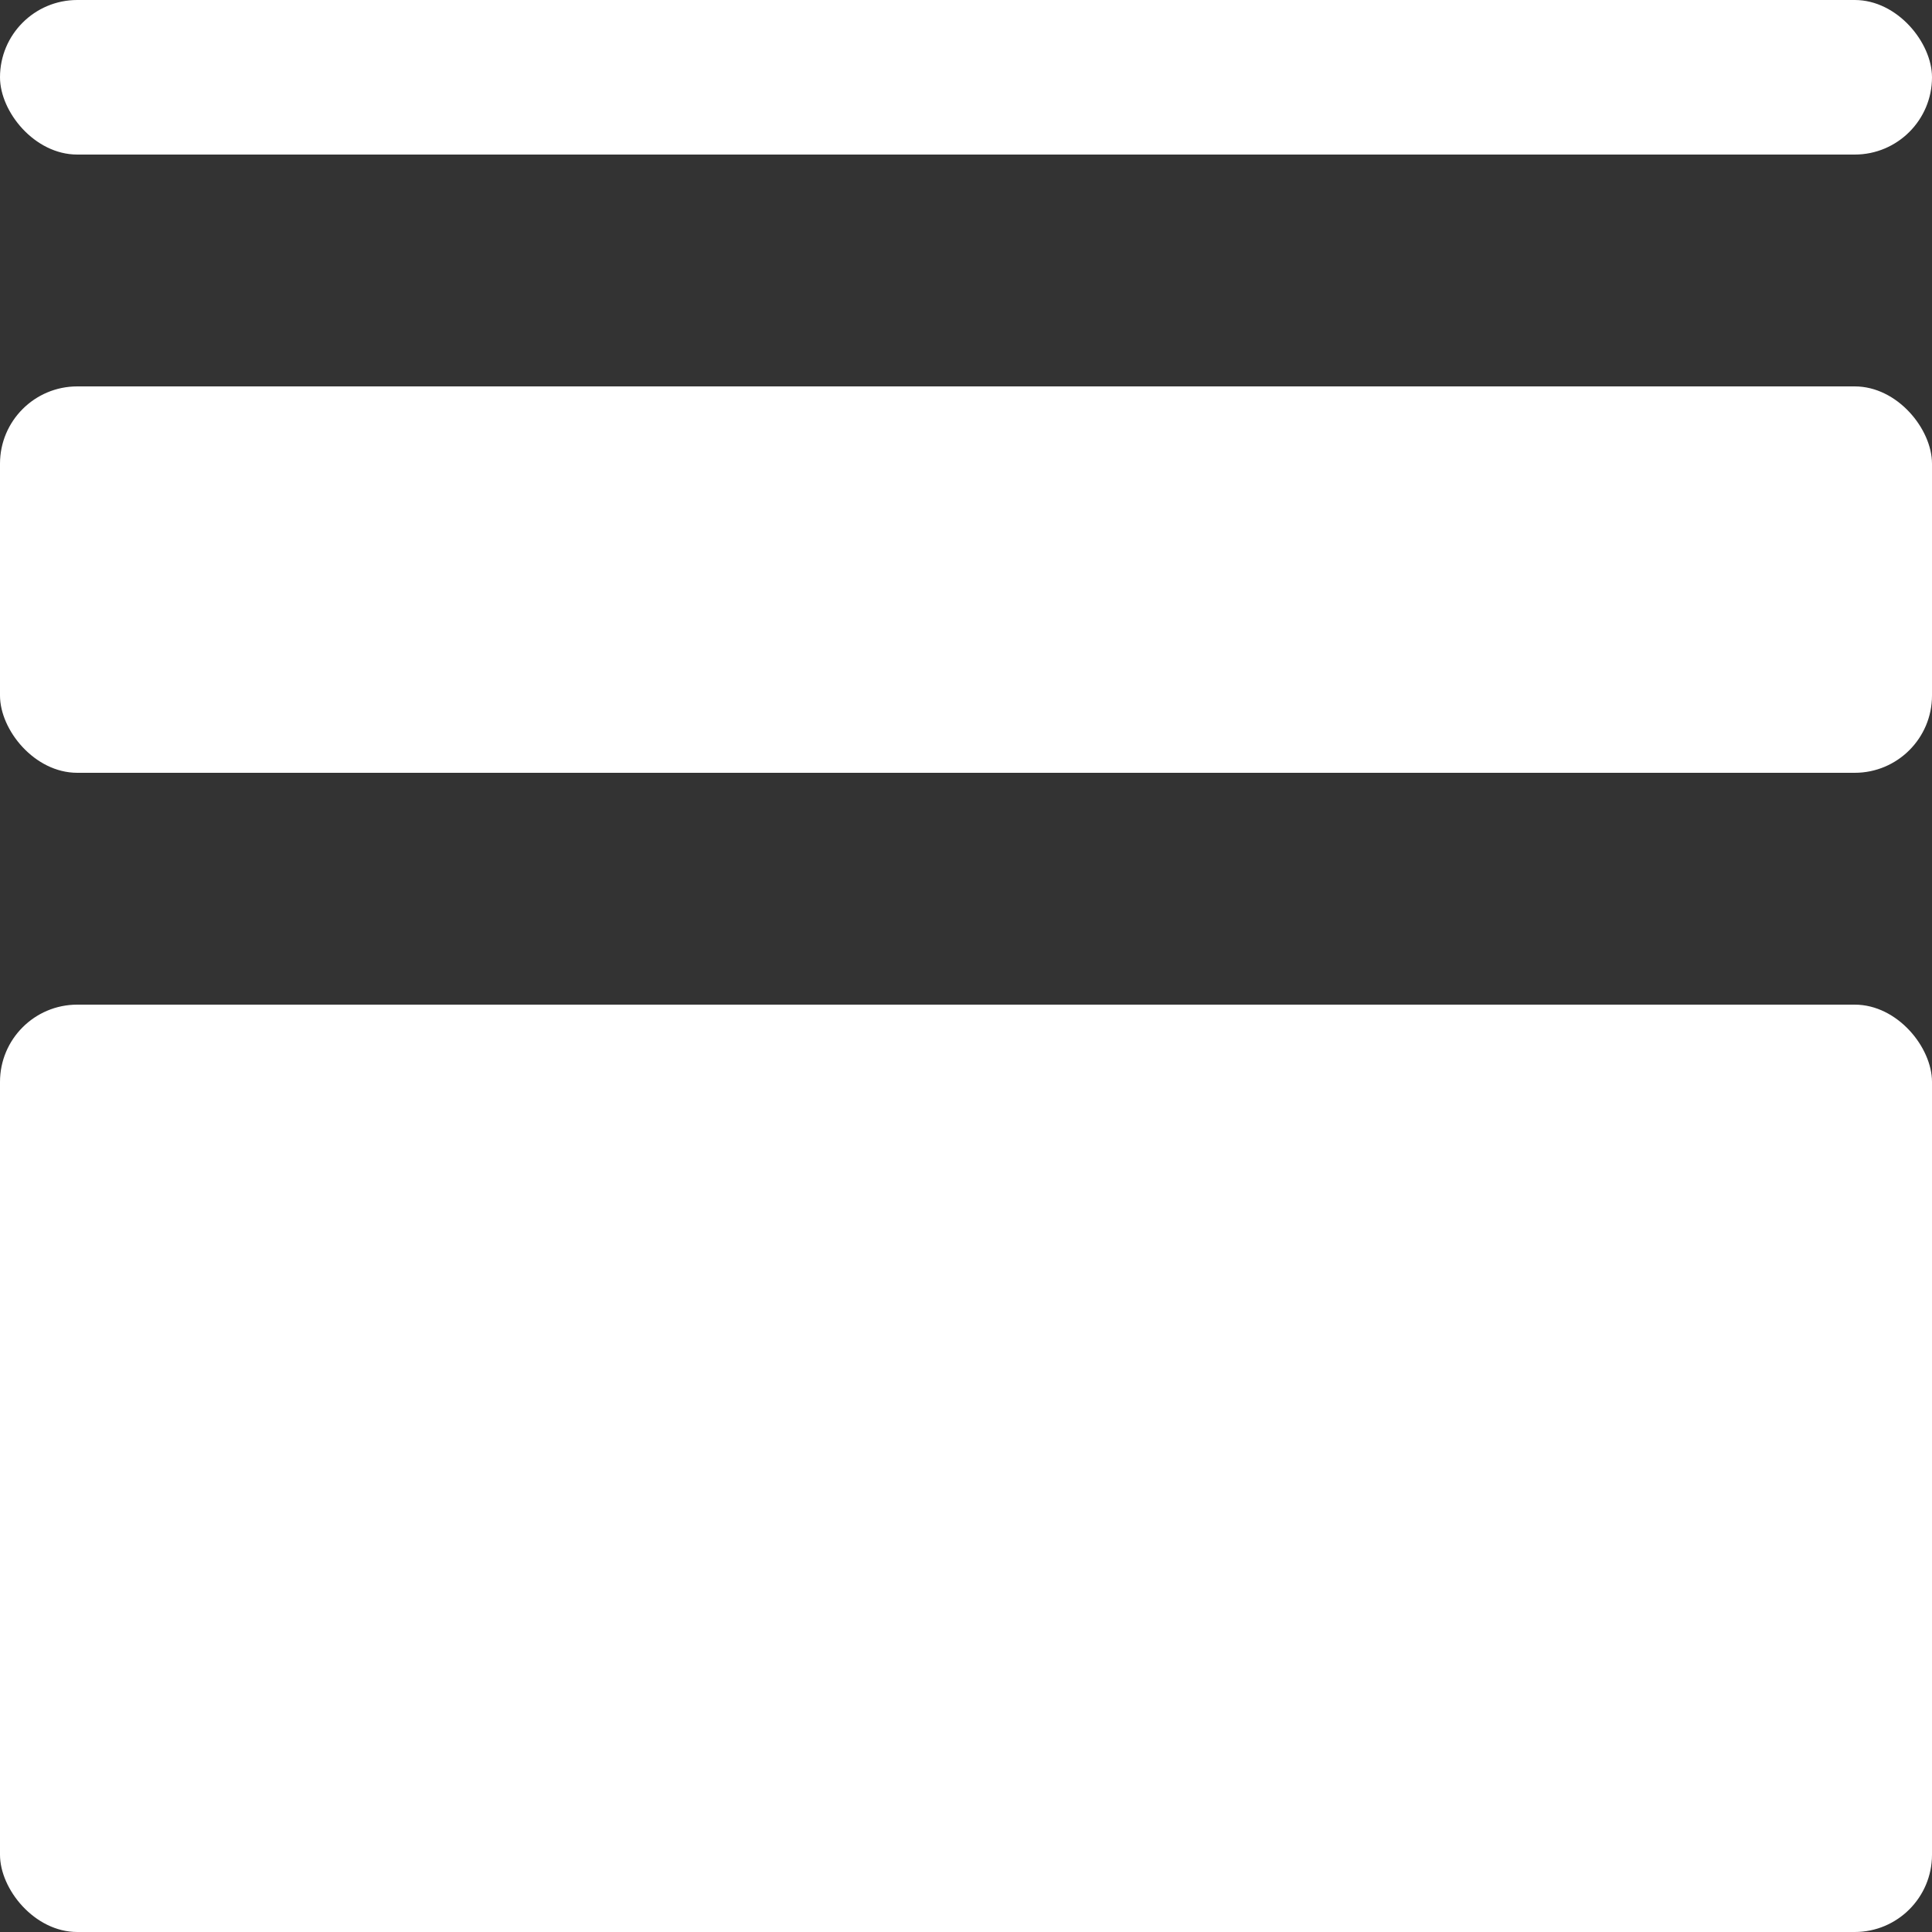 <svg width="25" height="25" viewBox="0 0 25 25" fill="none" xmlns="http://www.w3.org/2000/svg">
<rect x="0" y="0" width="25" height="25" fill="#333333" stroke="none"/>
<rect width="25" height="2" rx="1" fill="white"/>
<rect y="5" width="25" height="5" rx="1" fill="white"/>
<rect y="13" width="25" height="12" rx="1" fill="white"/>
</svg>
